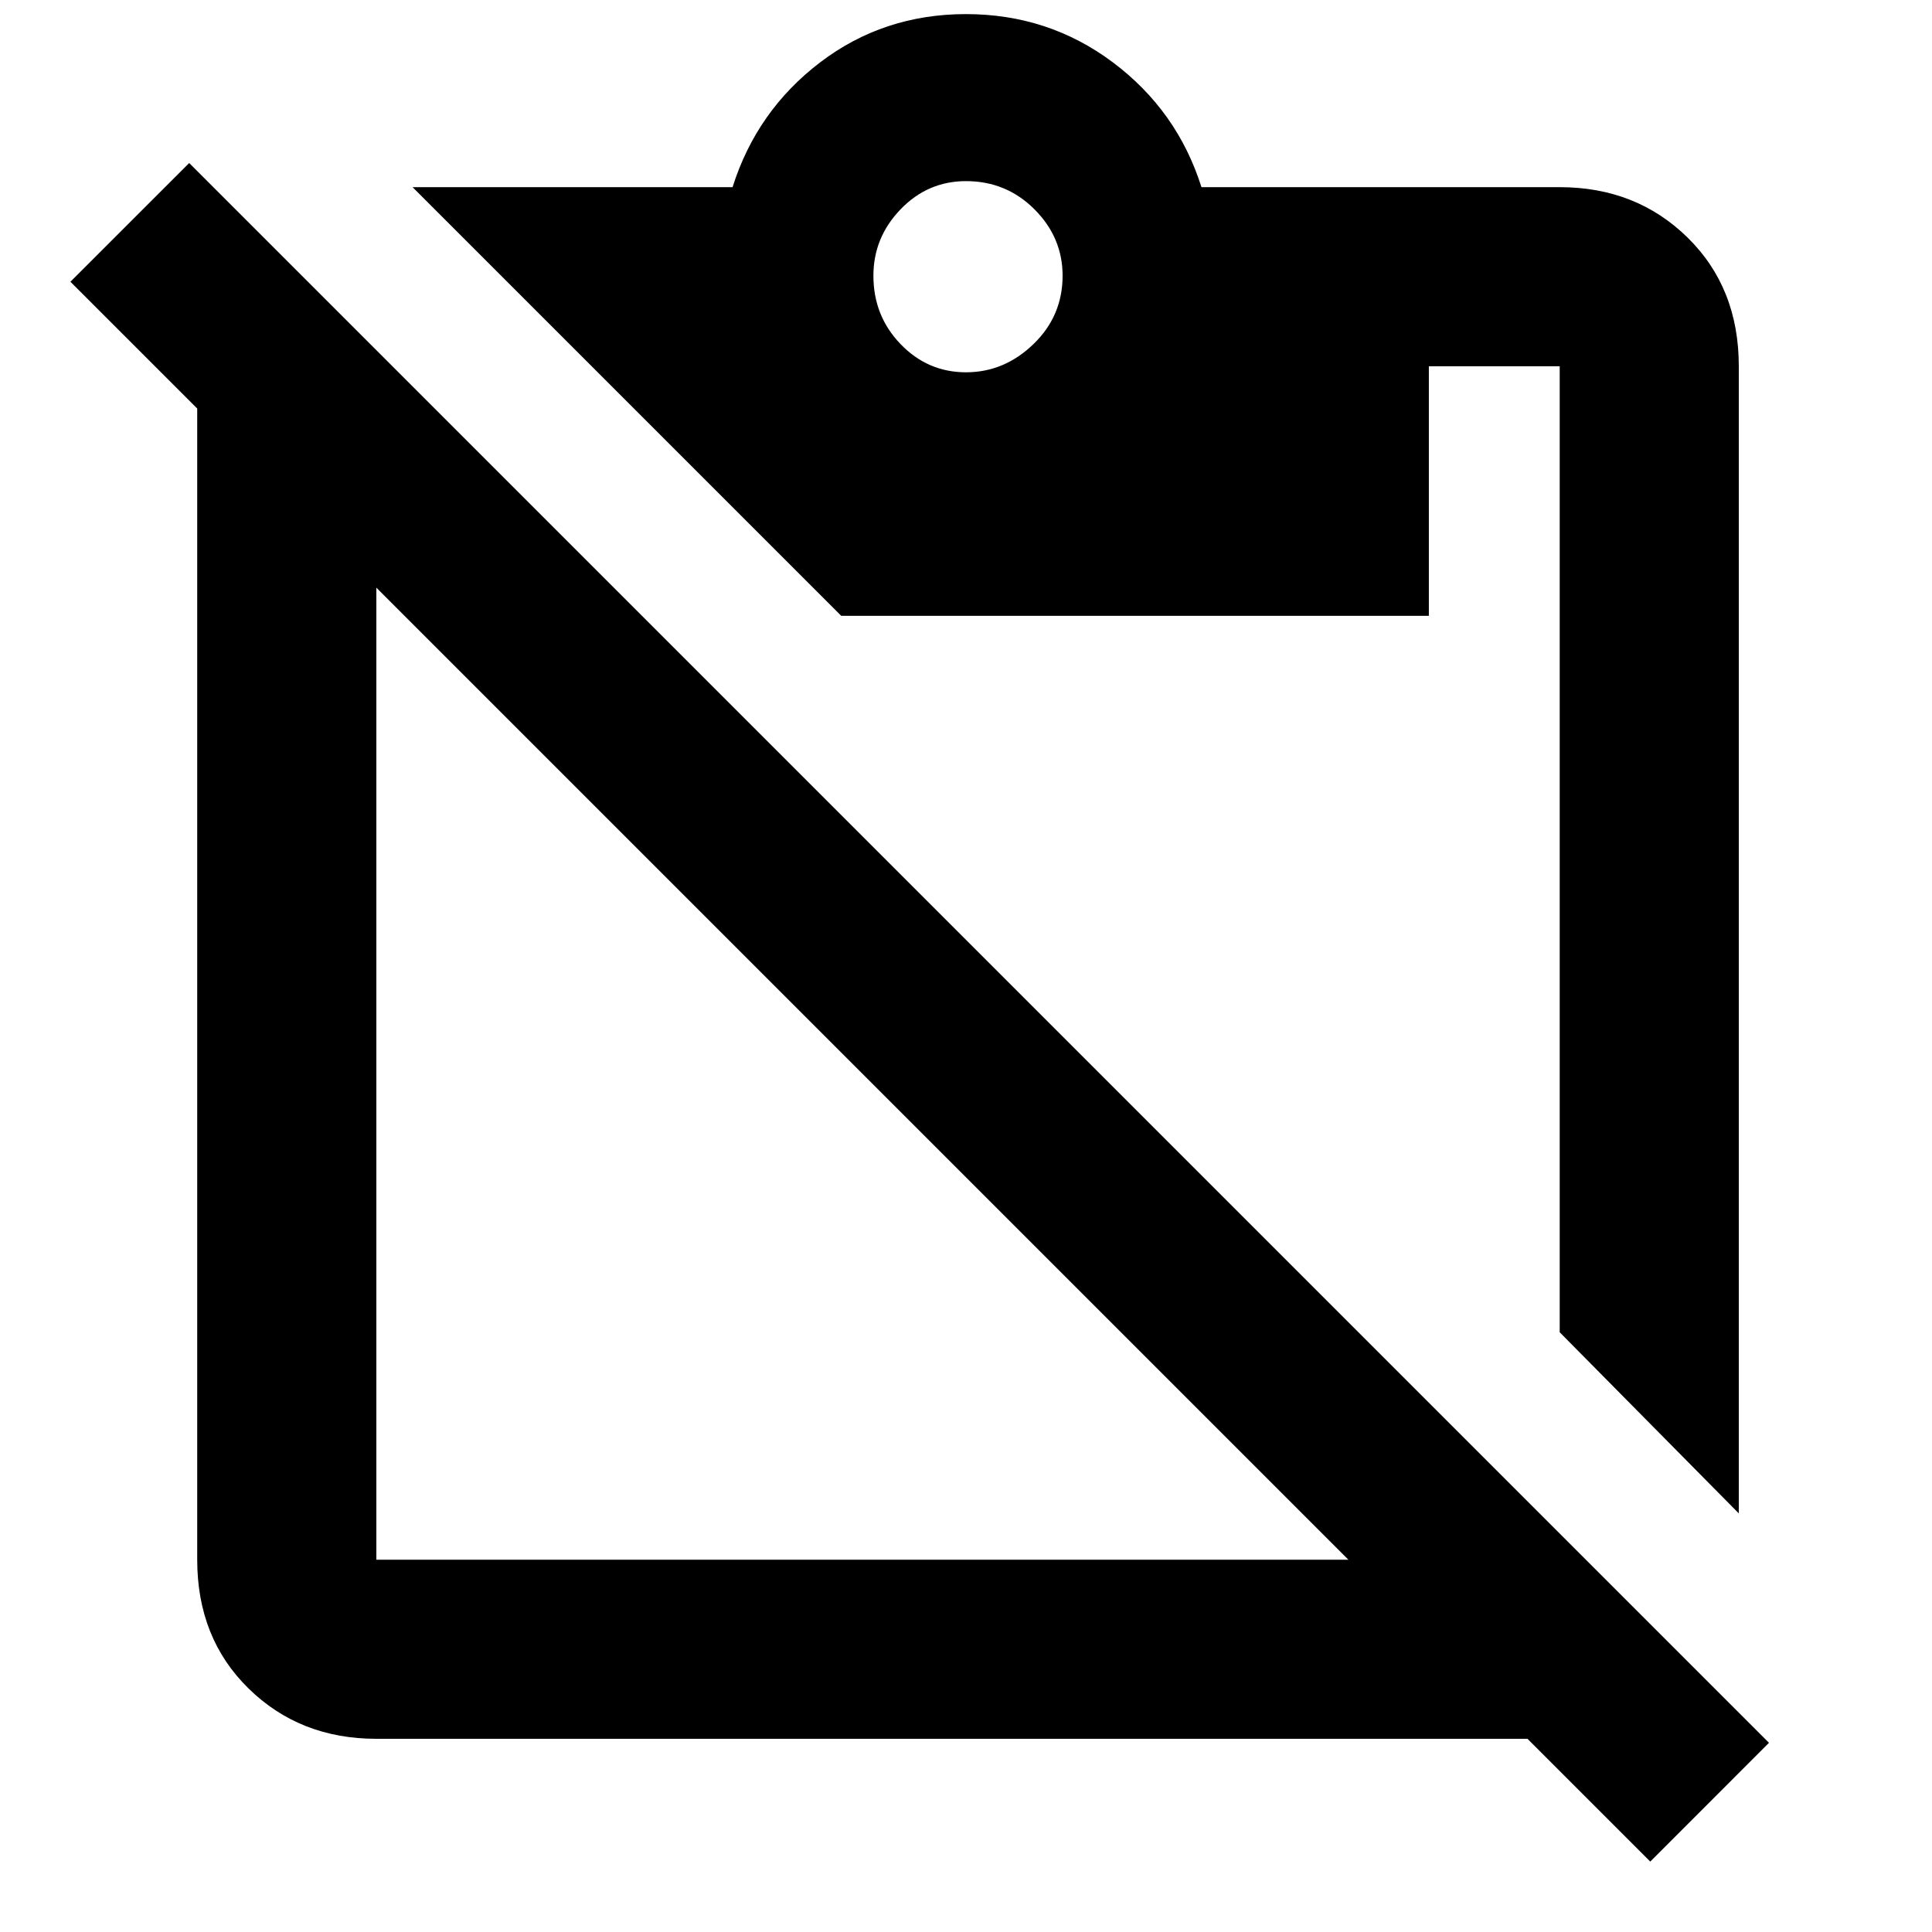 <svg xmlns="http://www.w3.org/2000/svg" height="40" width="40"><path d="M34.167 38.542 31.625 36Q31.583 36 31.542 36Q31.5 36 31.5 36H7.792Q6.208 36 5.146 34.958Q4.083 33.917 4.083 32.292V8.583Q4.083 8.542 4.083 8.5Q4.083 8.458 4.083 8.458L1.458 5.833L3.917 3.375L36.625 36.083ZM7.792 32.292H27.917L7.792 12.167V32.292Q7.792 32.292 7.792 32.292Q7.792 32.292 7.792 32.292ZM36 31.333 32.292 27.583V7.583Q32.292 7.583 32.292 7.583Q32.292 7.583 32.292 7.583H29.583V12.75H17.417L8.542 3.875H15.167Q15.667 2.292 16.979 1.292Q18.292 0.292 20 0.292Q21.708 0.292 23.042 1.292Q24.375 2.292 24.875 3.875H32.292Q33.875 3.875 34.938 4.917Q36 5.958 36 7.583ZM20 7.708Q20.792 7.708 21.396 7.125Q22 6.542 22 5.708Q22 4.917 21.417 4.333Q20.833 3.75 20 3.75Q19.208 3.75 18.646 4.333Q18.083 4.917 18.083 5.708Q18.083 6.542 18.646 7.125Q19.208 7.708 20 7.708Z"/></svg>